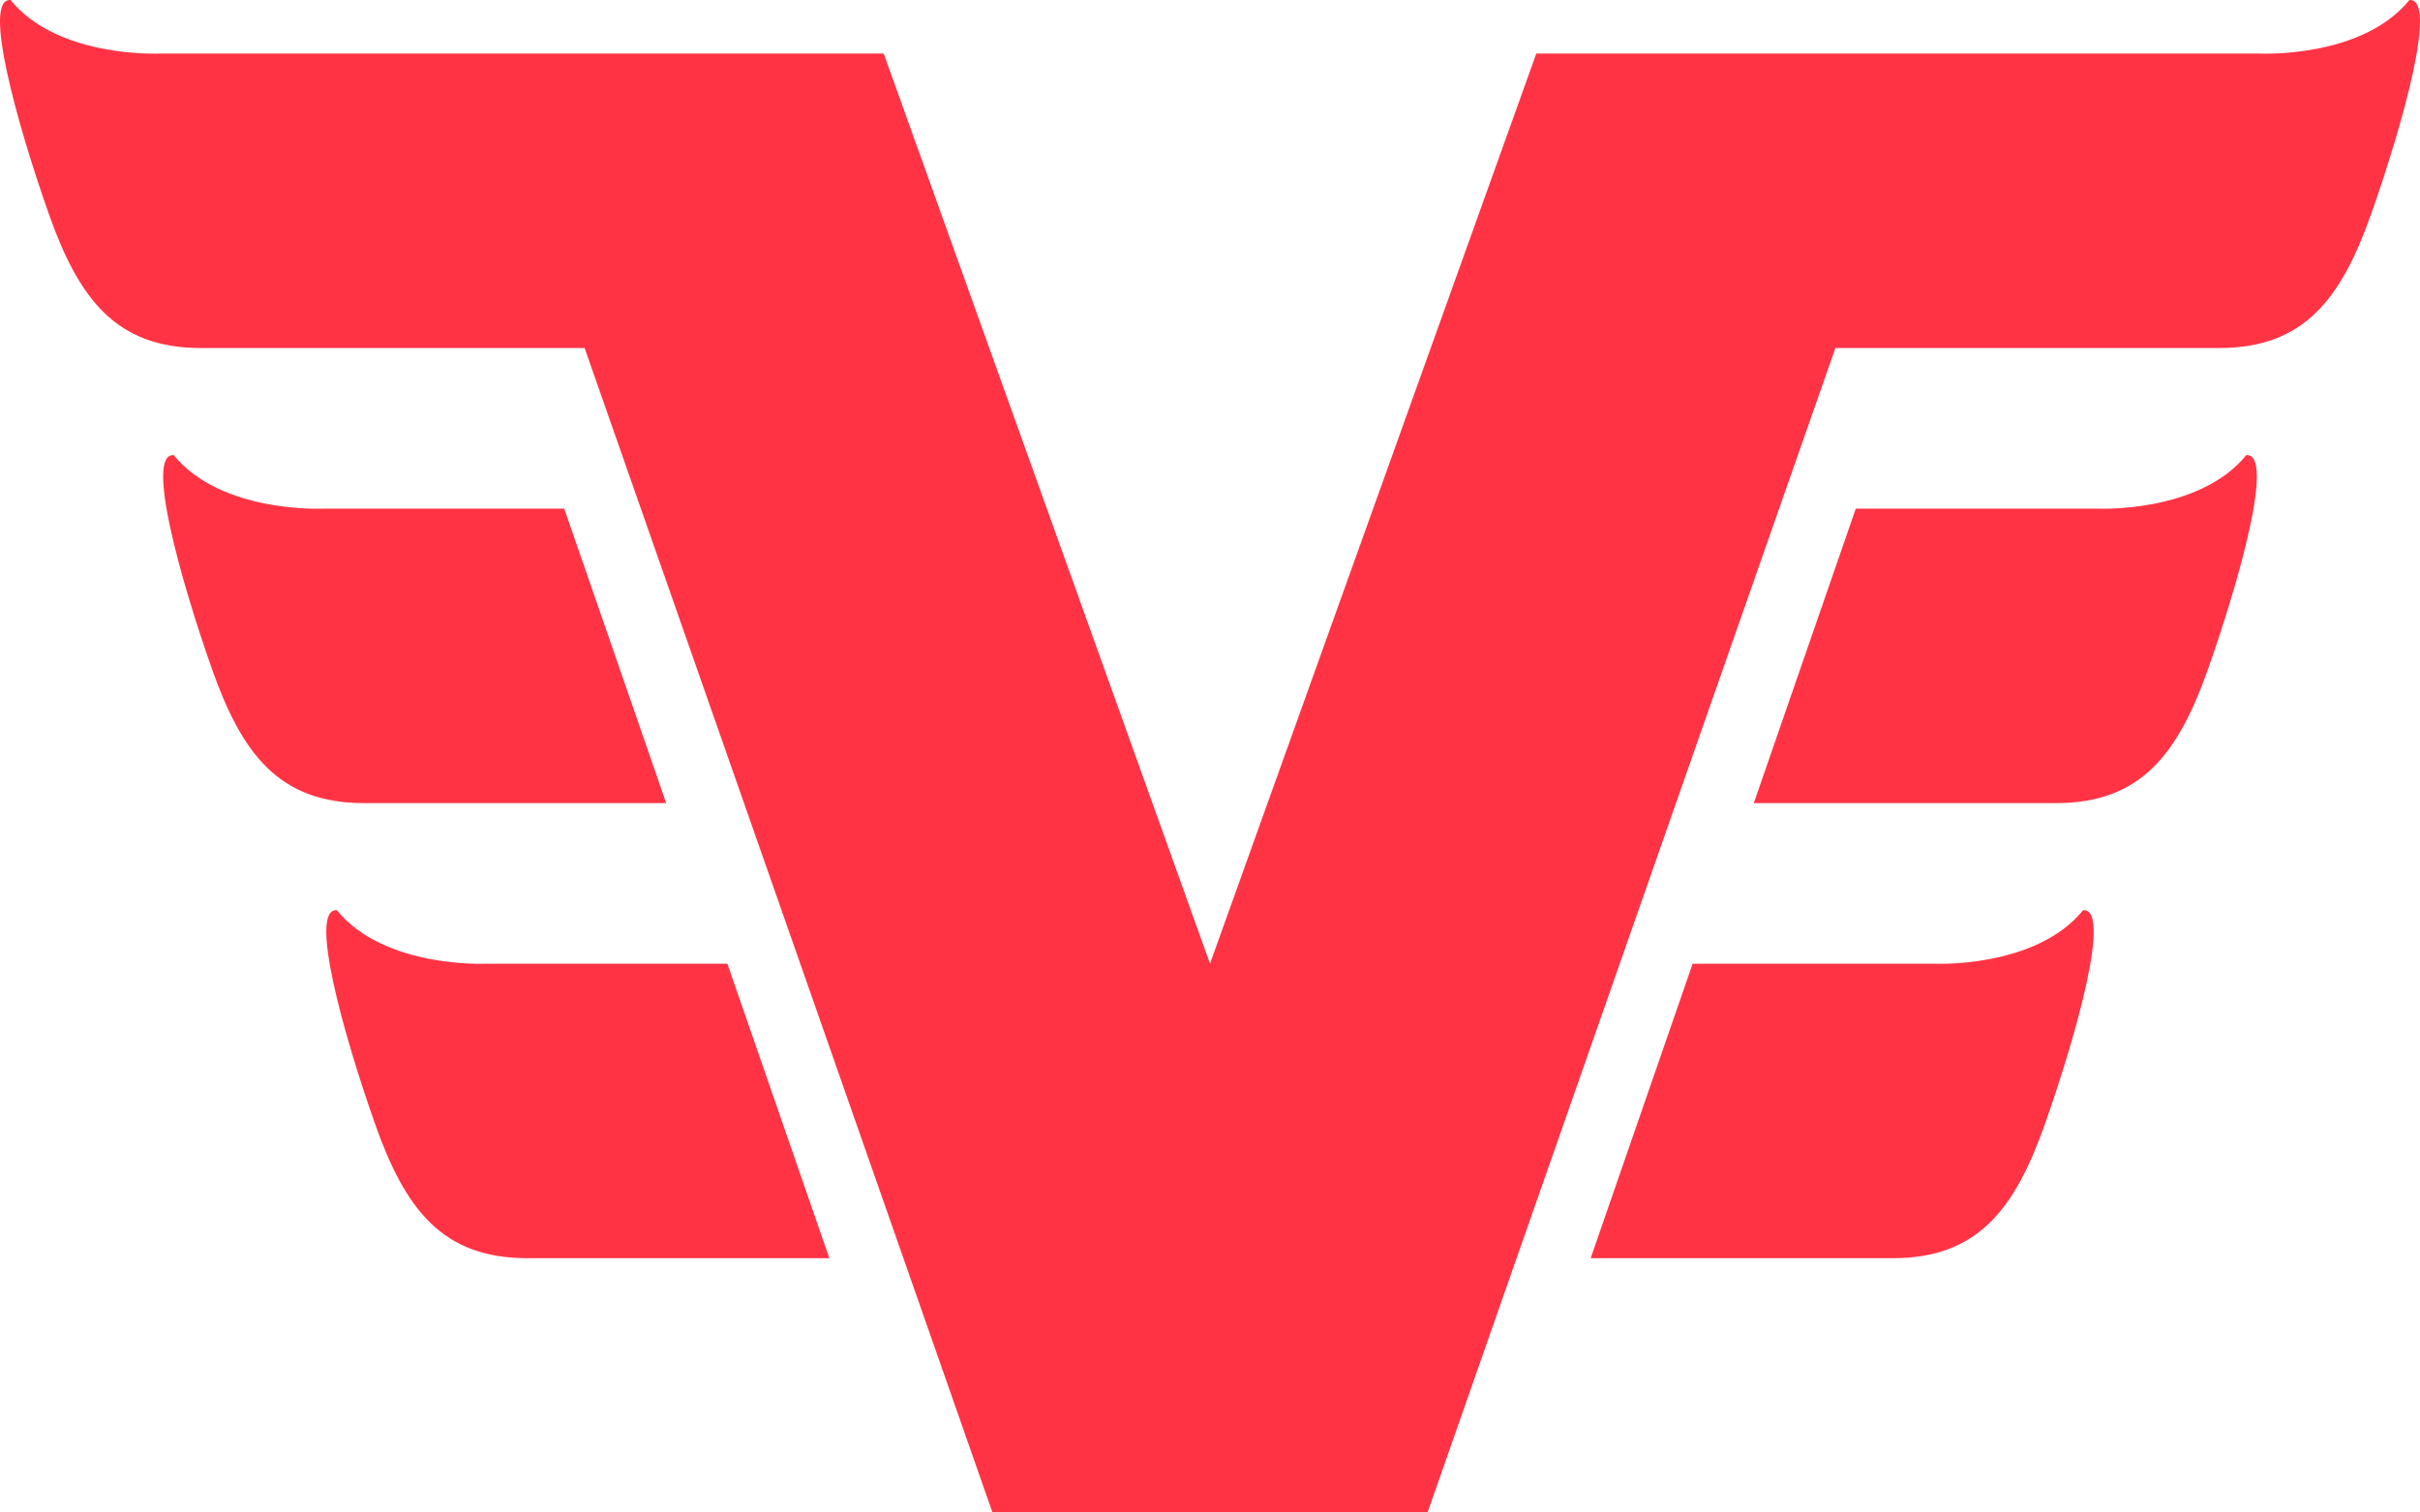 <?xml version="1.0" encoding="UTF-8"?> <svg xmlns="http://www.w3.org/2000/svg" xmlns:xlink="http://www.w3.org/1999/xlink" width="96px" height="60px" viewBox="0 0 96 60"><!-- Generator: Sketch 49.3 (51167) - http://www.bohemiancoding.com/sketch --><title>logo</title><desc>Created with Sketch.</desc><defs></defs><g id="Page" stroke="none" stroke-width="1" fill="none" fill-rule="evenodd"><g id="01_01_XXL_Press-Resources" transform="translate(-768, -2768)" fill="#FF3344"><g id="4---Logo-assets" transform="translate(0, 2538)"><g id="Assets" transform="translate(400, 132)"><g id="Block" transform="translate(288, 0)"><path d="M128,136.23 L140.944,100.124 L167.91,100.125 L169.649,100.125 C169.649,100.125 173.693,100.324 175.581,98.001 C176.707,97.92 175.345,102.847 174.07,106.468 C172.873,109.864 171.397,111.805 168.031,111.806 L163.716,111.805 L152.809,111.805 L136.629,158 L119.371,158 L103.191,111.805 L92.284,111.805 L87.969,111.806 C84.603,111.805 83.127,109.864 81.93,106.468 C80.655,102.847 79.293,97.92 80.419,98.001 C82.307,100.324 86.351,100.125 86.351,100.125 L88.09,100.125 L115.056,100.124 L128,136.23 L128,136.23 Z M92.823,118.178 C92.823,118.178 88.779,118.377 86.891,116.054 C85.765,115.973 87.126,120.9 88.402,124.521 C89.599,127.918 91.074,129.858 94.441,129.859 L106.427,129.858 L102.382,118.177 L92.823,118.178 Z M99.295,136.231 C99.295,136.231 95.25,136.43 93.363,134.107 C92.237,134.027 93.598,138.953 94.874,142.574 C96.071,145.971 97.546,147.911 100.913,147.912 L112.899,147.912 L108.854,136.23 L99.295,136.231 Z M163.177,118.178 C163.177,118.178 167.221,118.377 169.109,116.054 C170.235,115.973 168.874,120.9 167.598,124.521 C166.401,127.918 164.926,129.858 161.559,129.859 L149.573,129.858 L153.618,118.177 L163.177,118.178 Z M156.705,136.231 C156.705,136.231 160.75,136.43 162.637,134.107 C163.763,134.027 162.402,138.953 161.126,142.574 C159.929,145.971 158.454,147.911 155.087,147.912 L143.101,147.912 L147.146,136.23 L156.705,136.231 Z" id="logo"></path></g></g></g></g></g></svg> 